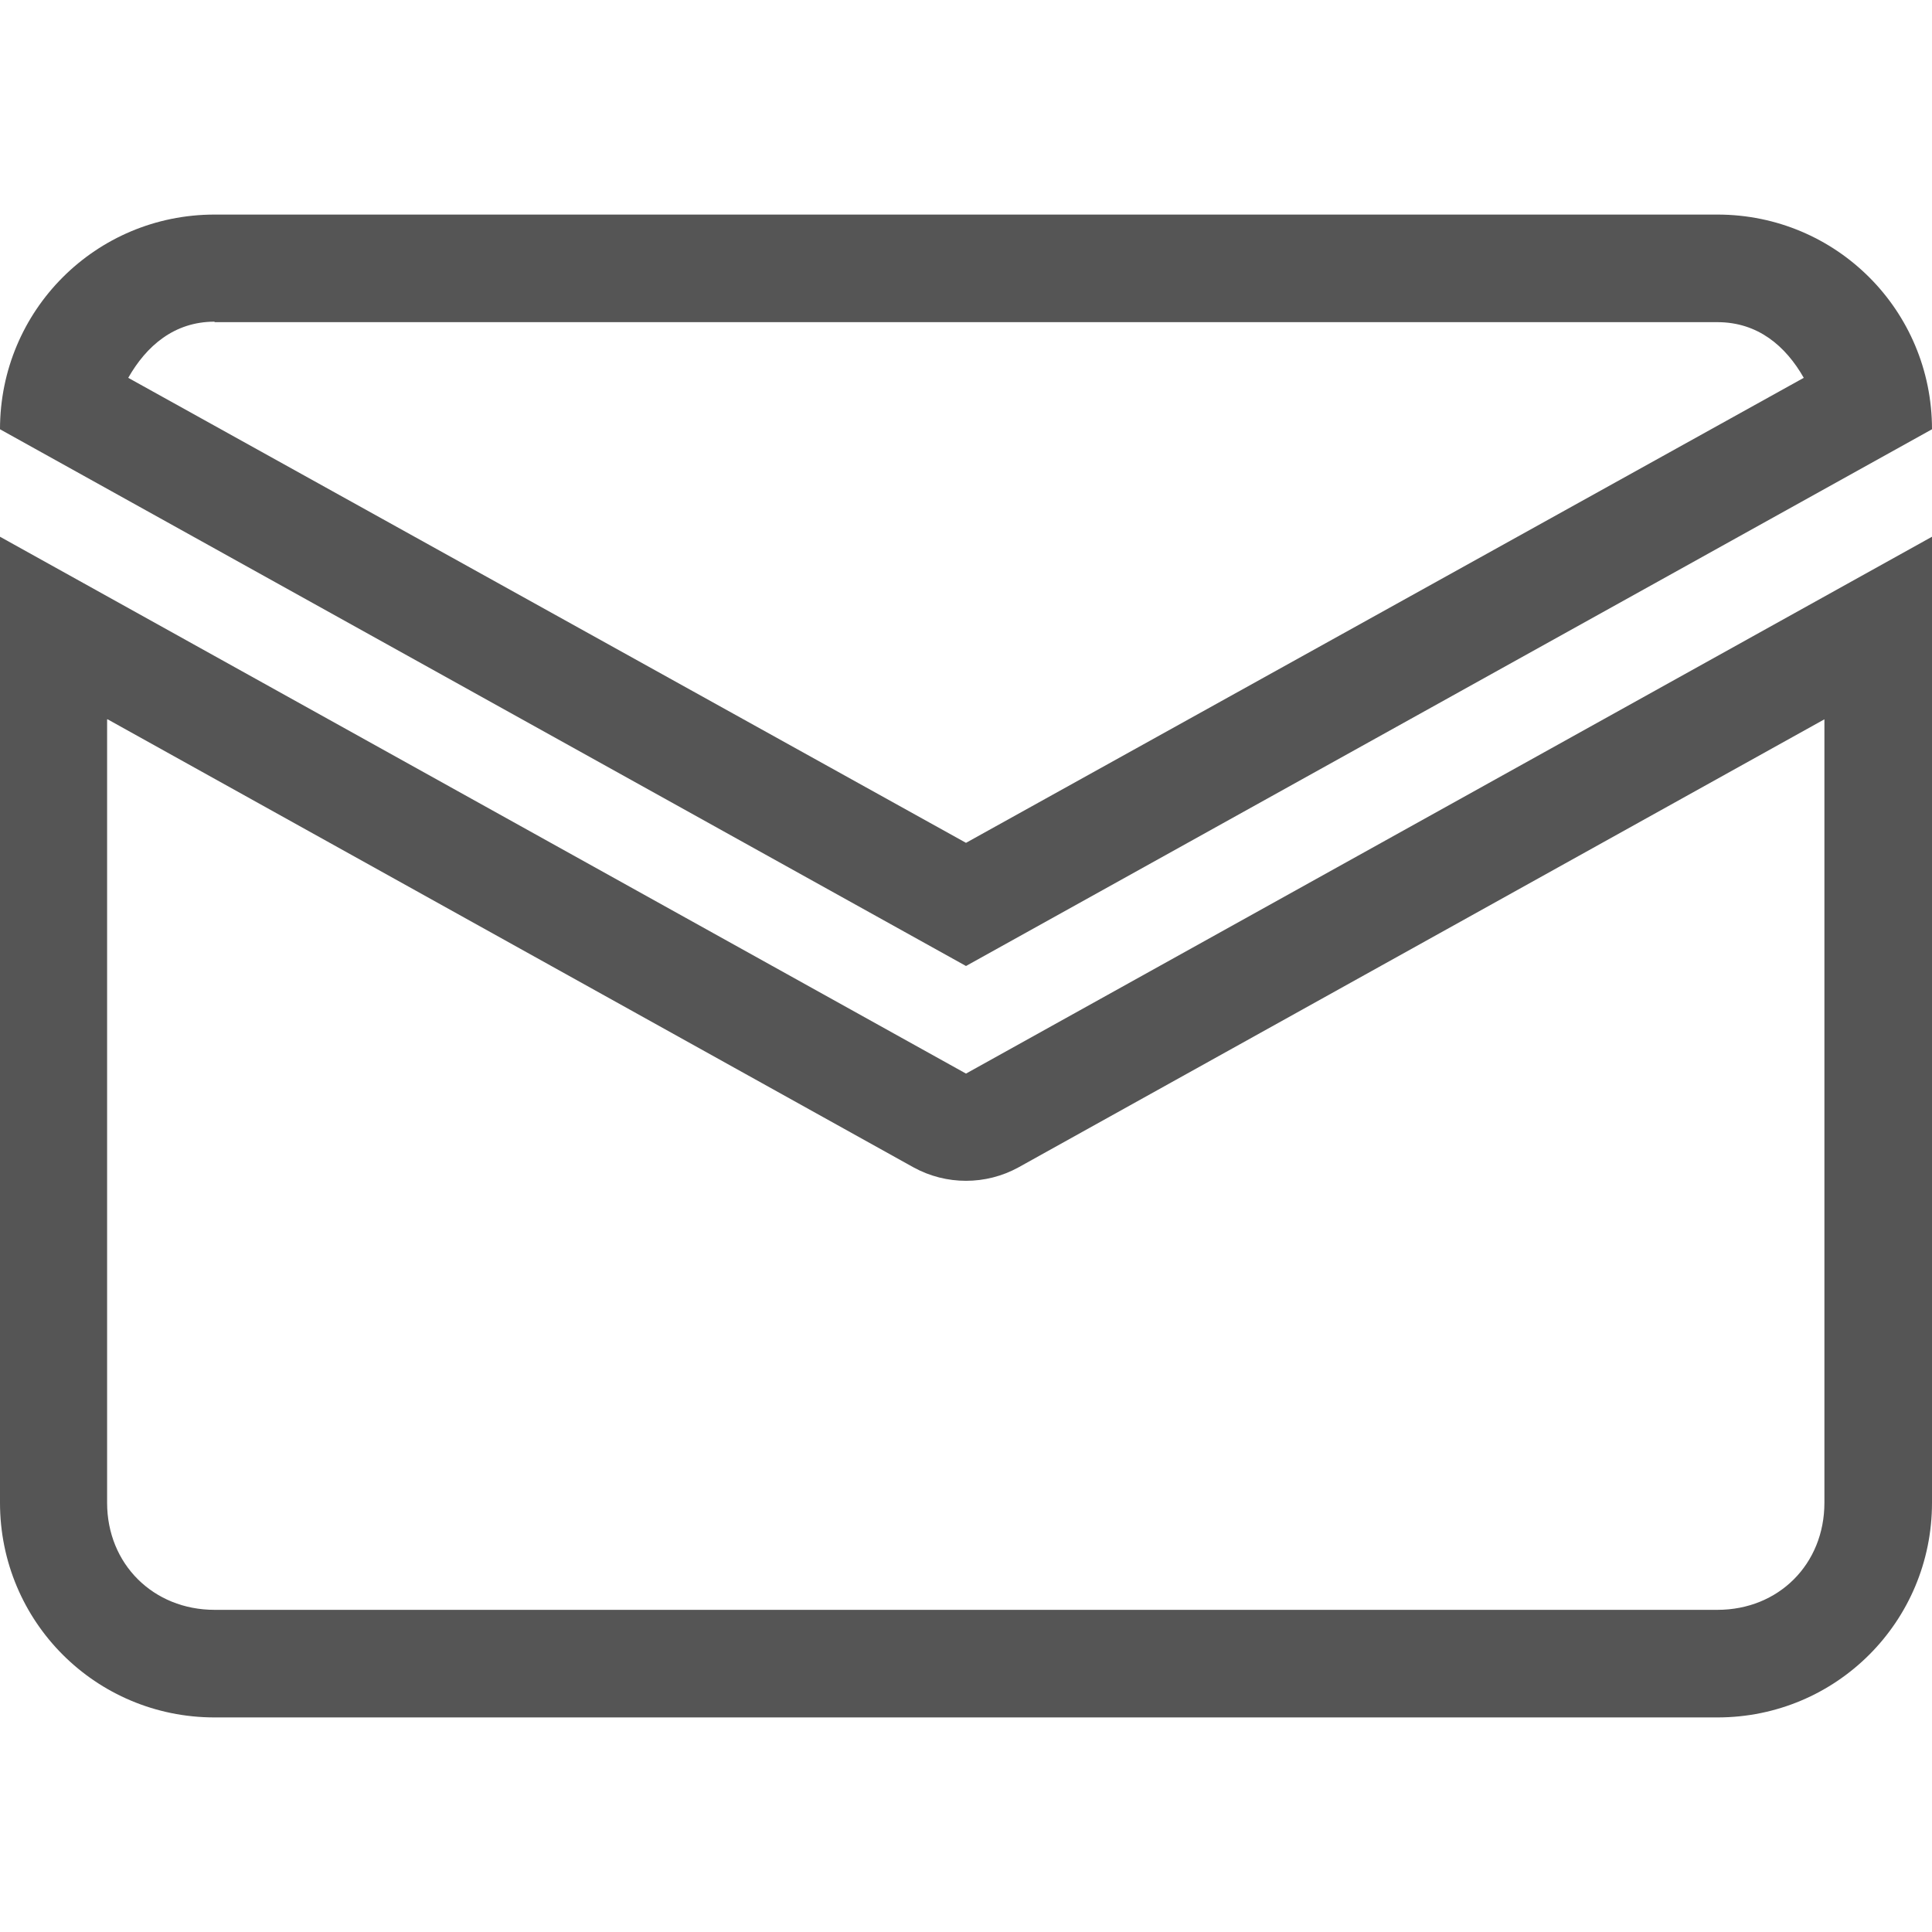 
<svg xmlns="http://www.w3.org/2000/svg" xmlns:xlink="http://www.w3.org/1999/xlink" width="16px" height="16px" viewBox="0 0 16 16" version="1.1">
<g id="surface1">
<path style=" stroke:none;fill-rule:nonzero;fill:#555555;fill-opacity:1;" d="M 1.777 1.777 C 0.793 1.777 0 2.57 0 3.555 L 8 8 L 16 3.555 C 16 2.57 15.207 1.777 14.223 1.777 Z M 1.777 2.668 L 14.223 2.668 C 14.559 2.668 14.789 2.867 14.938 3.129 L 8 6.98 L 1.062 3.129 C 1.211 2.867 1.441 2.664 1.777 2.664 Z M 0 4.445 L 0 12.445 C 0 13.43 0.793 14.223 1.777 14.223 L 14.223 14.223 C 15.207 14.223 16 13.43 16 12.445 L 16 4.445 L 8 8.891 Z M 0.891 5.957 L 7.566 9.668 C 7.836 9.816 8.164 9.816 8.434 9.668 L 15.109 5.957 L 15.109 12.445 C 15.109 12.953 14.73 13.332 14.223 13.332 L 1.777 13.332 C 1.27 13.332 0.887 12.953 0.887 12.445 L 0.887 5.957 Z M 0.891 5.957 "/>
</g>
</svg>
